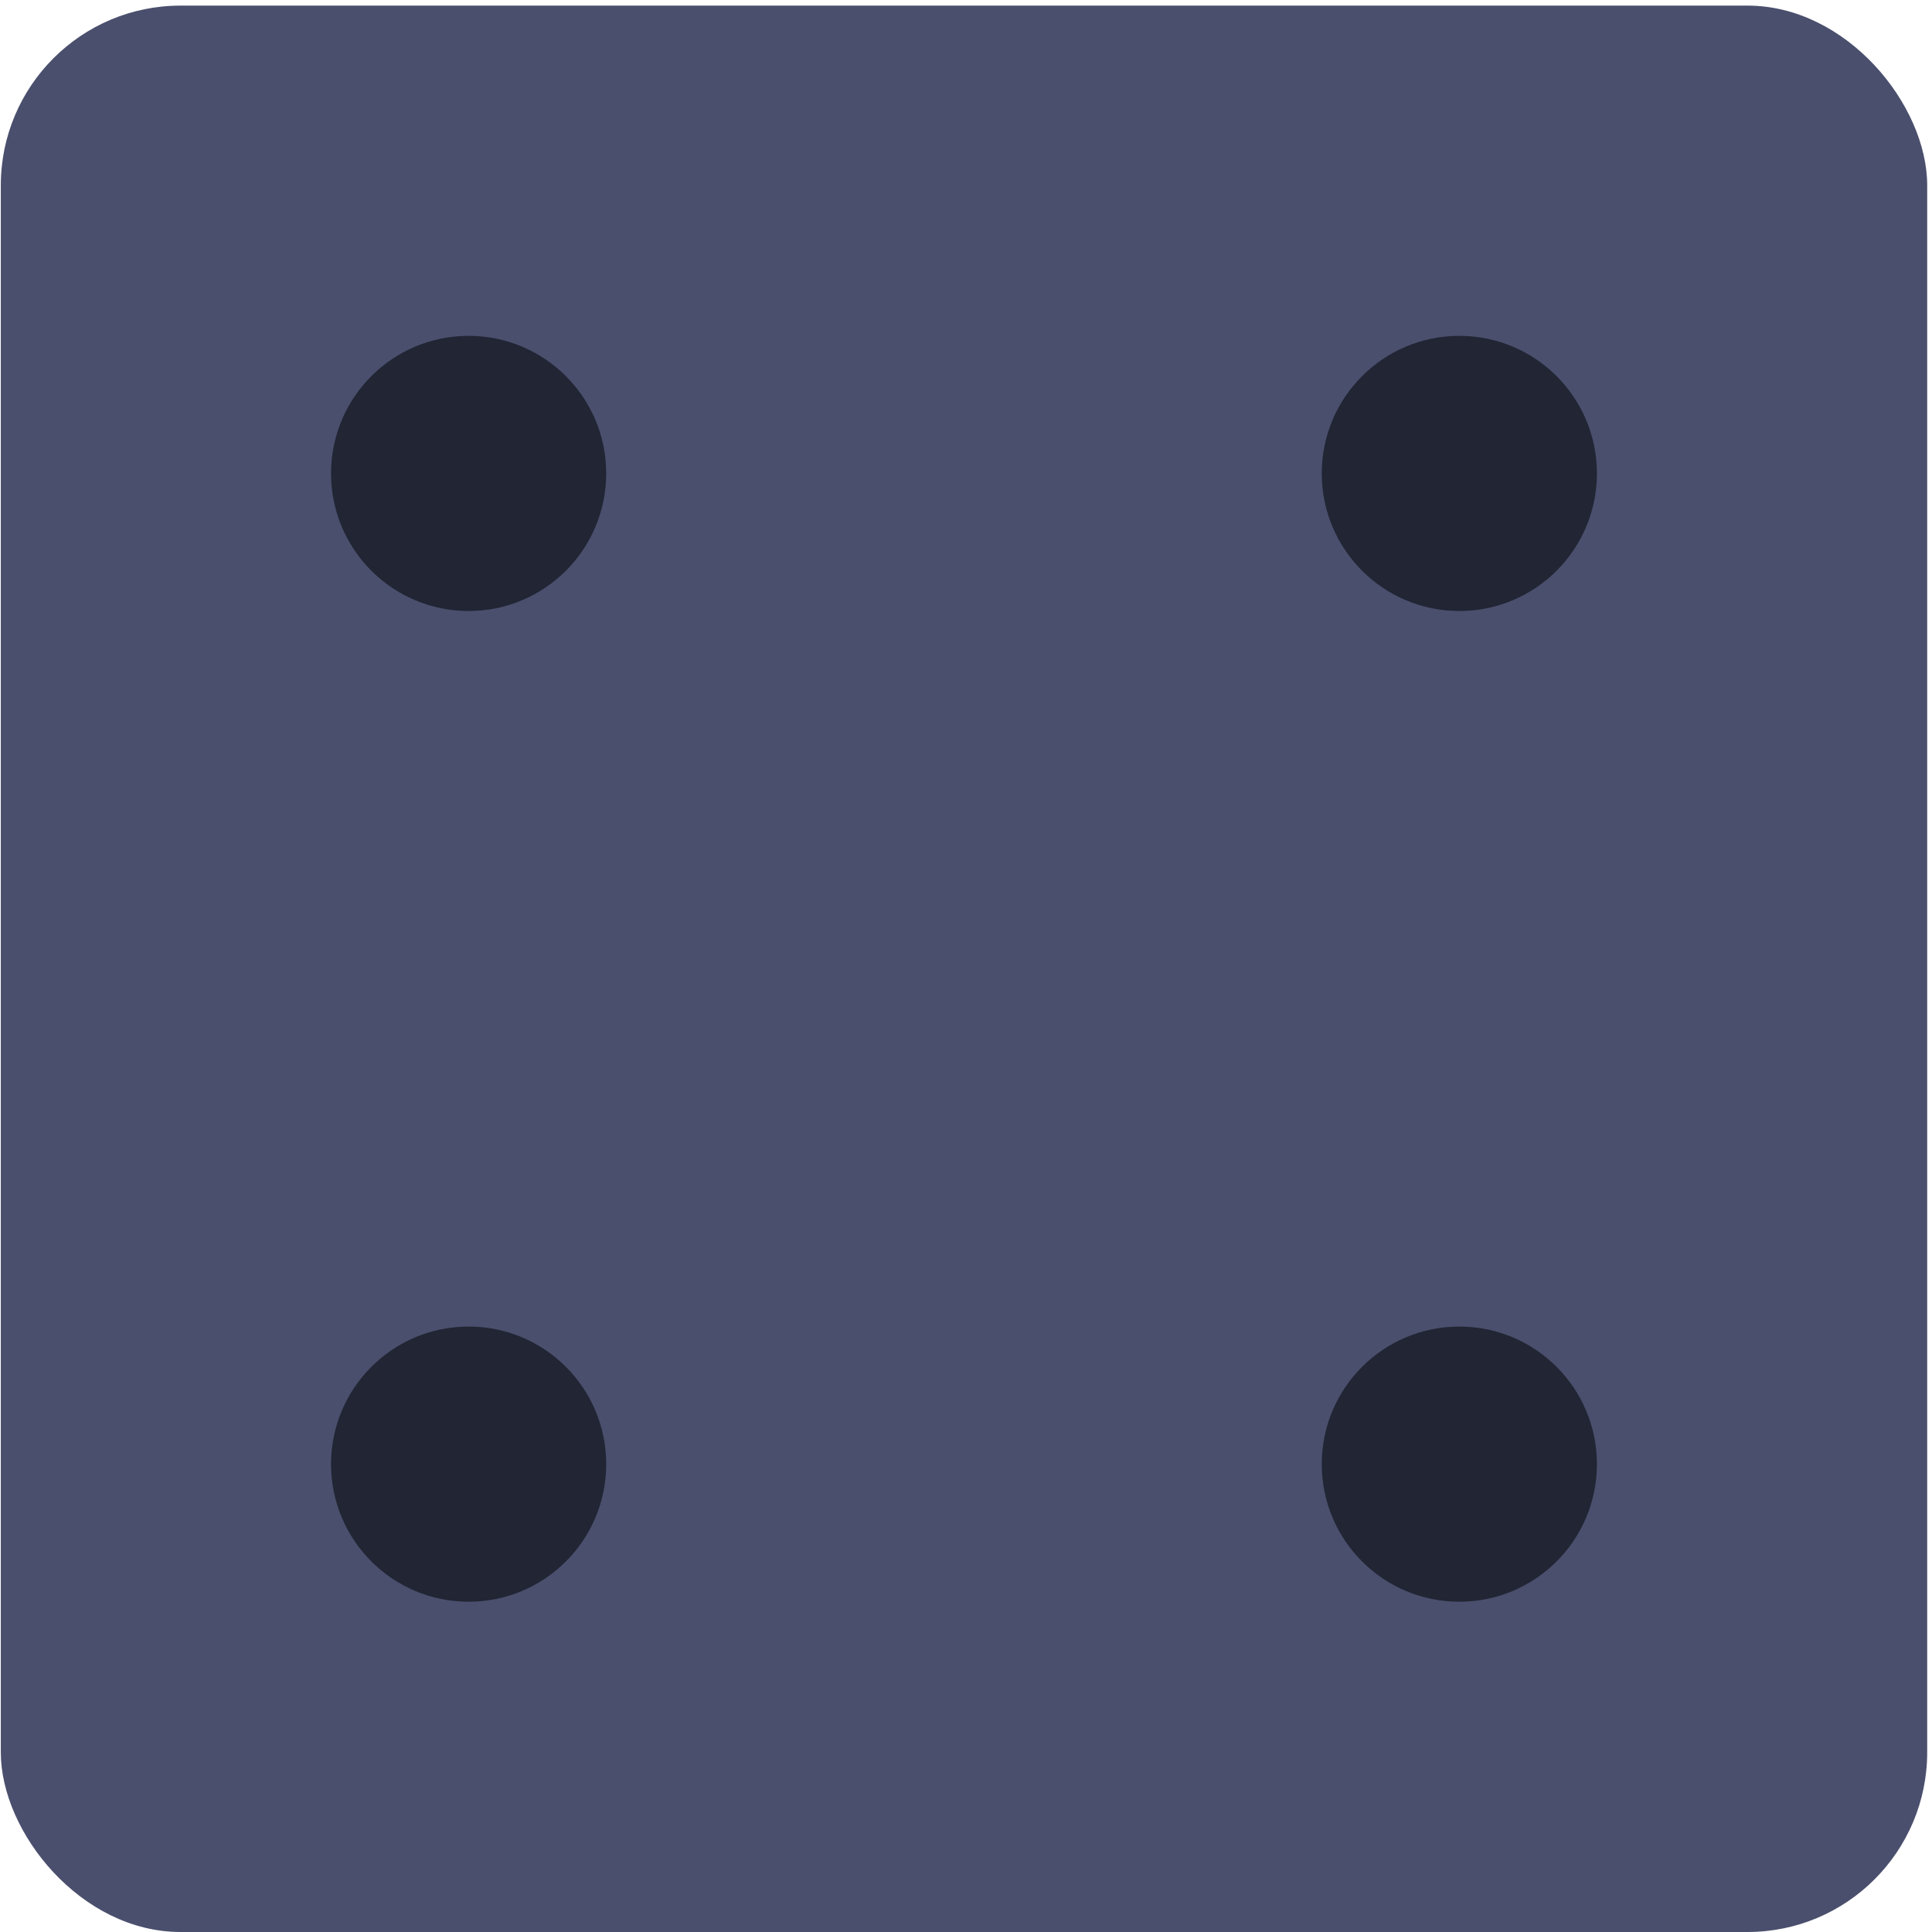 <svg width="43" height="43" viewBox="0 0 43 43" fill="none" xmlns="http://www.w3.org/2000/svg">
<rect x="0.018" y="0.125" width="42.875" height="42.875" rx="4" fill="#4A4F6D"/>
<circle cx="10.43" cy="32.587" r="3.062" fill="#212534"/>
<circle cx="32.48" cy="10.537" r="3.062" fill="#212534"/>
<circle cx="10.43" cy="10.537" r="3.062" fill="#212534"/>
<circle cx="32.48" cy="32.587" r="3.062" fill="#212534"/>
</svg>
